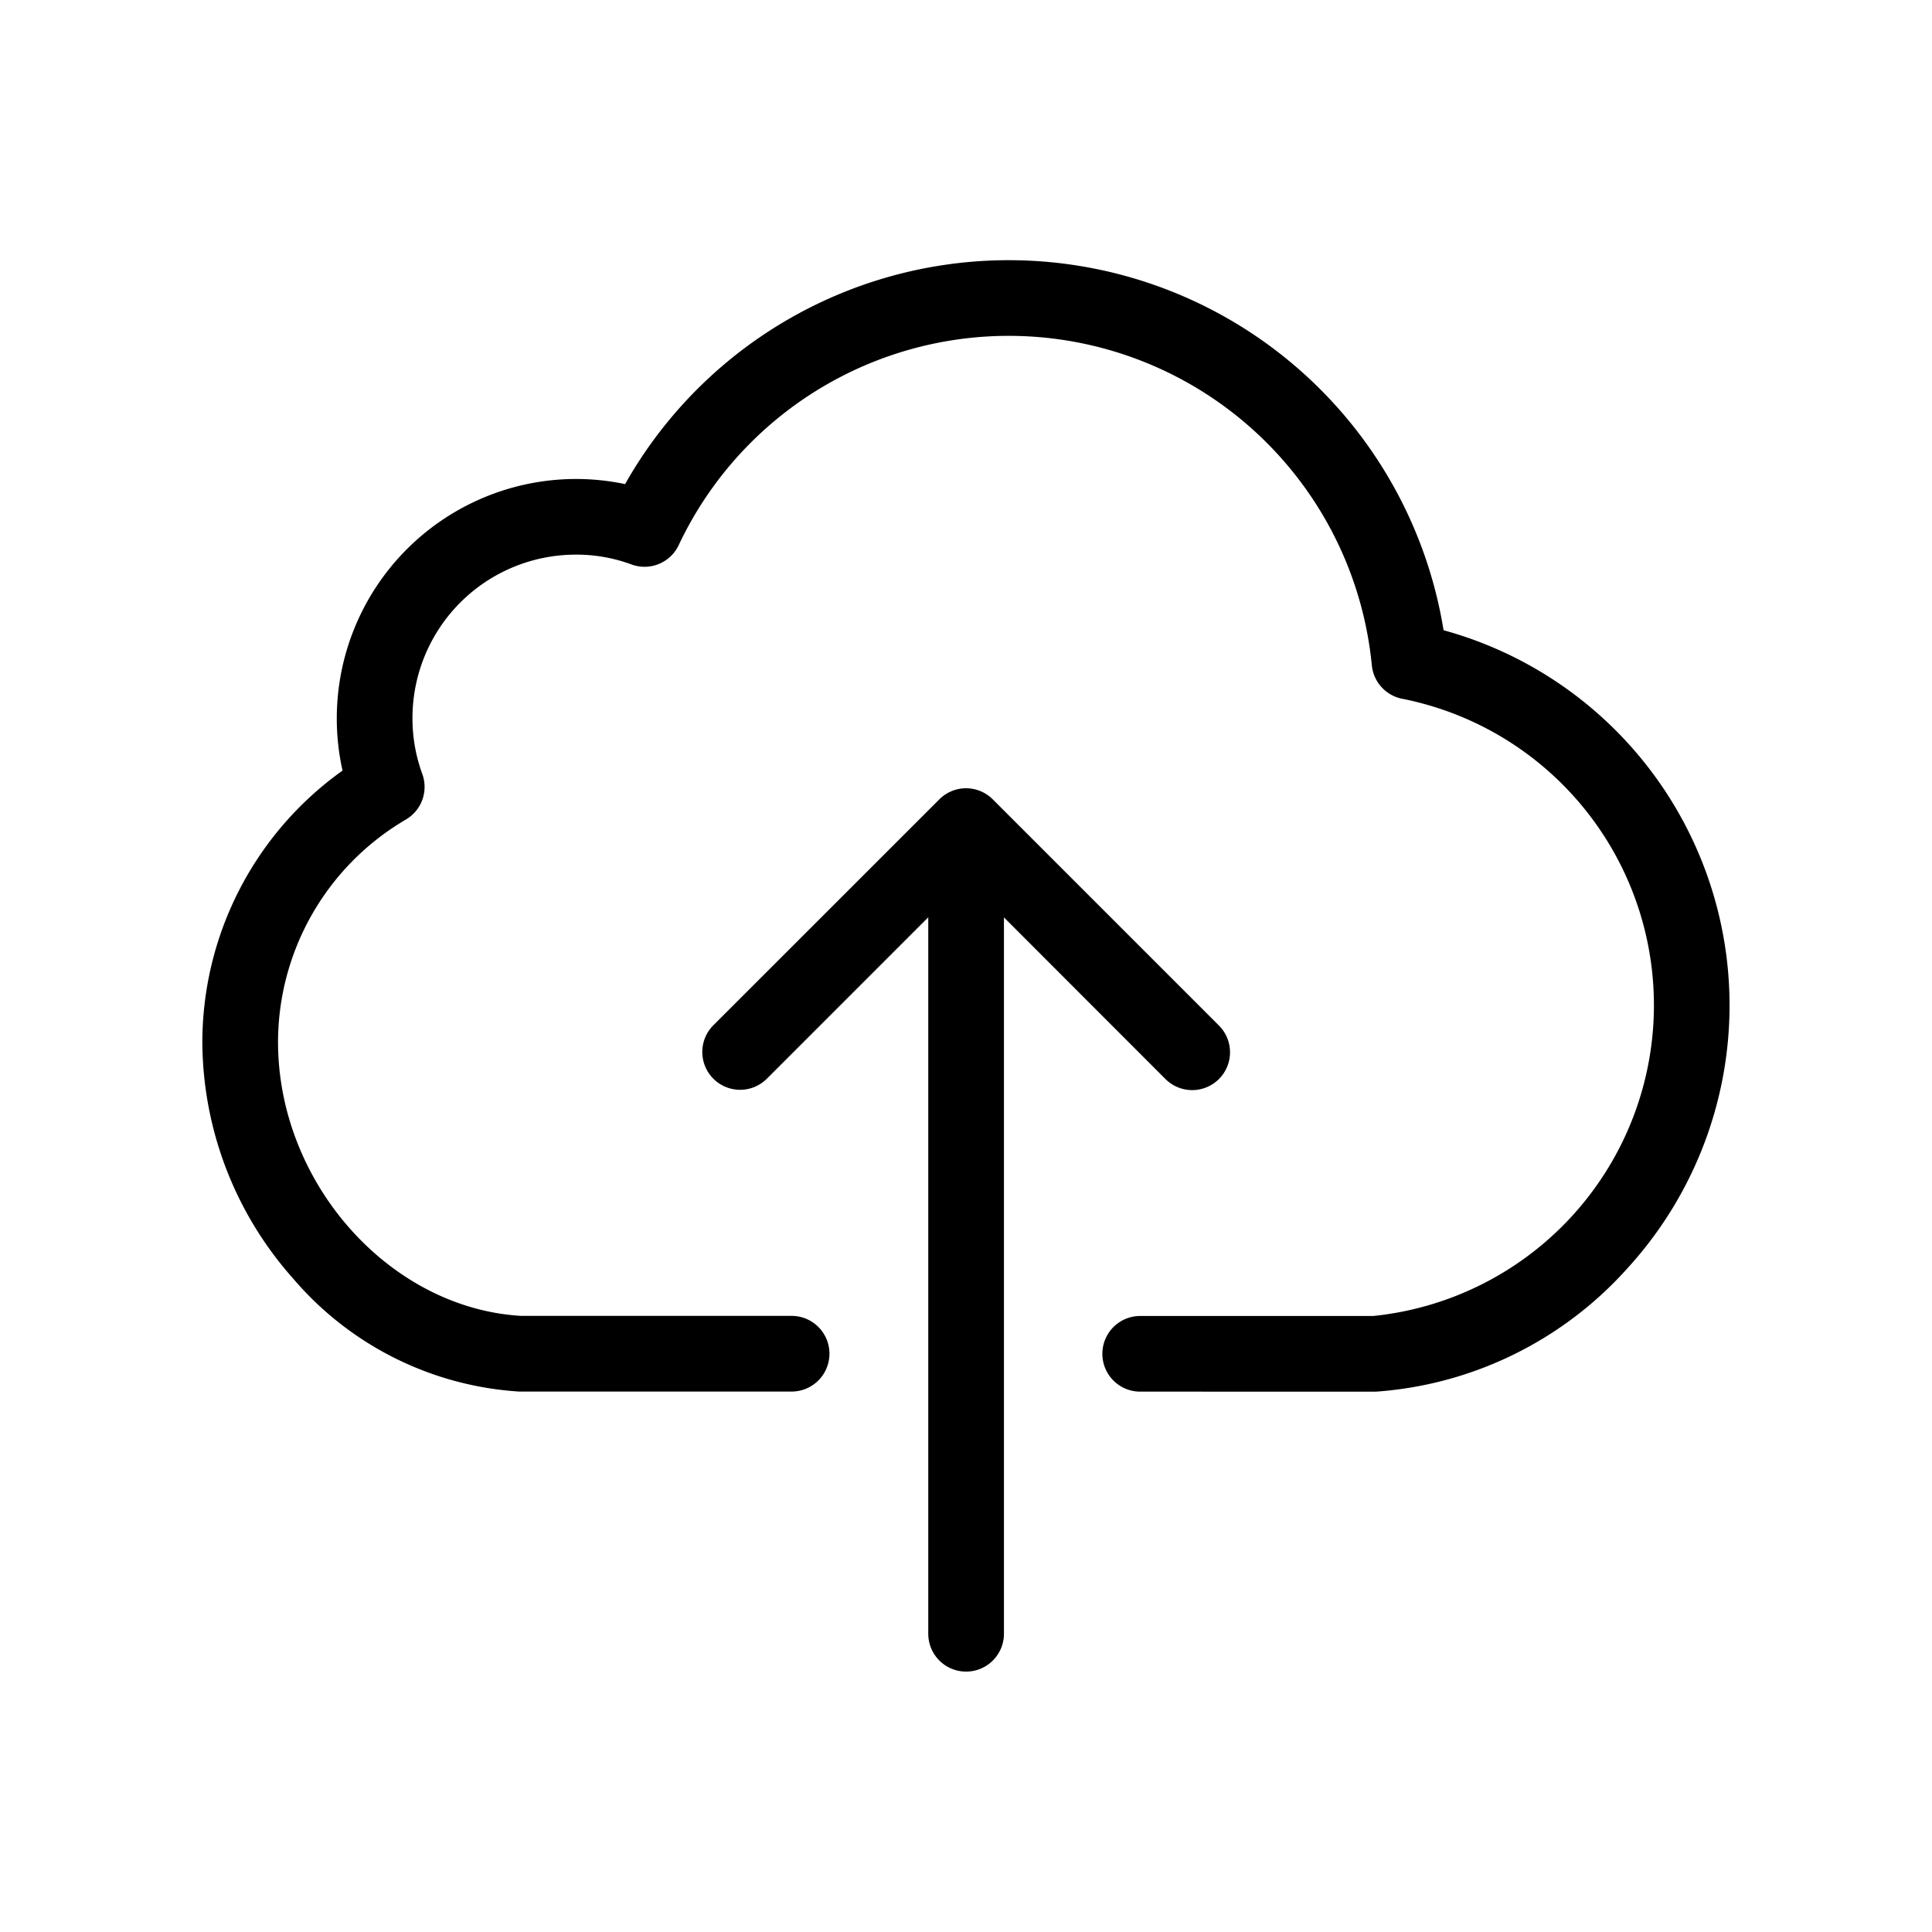 <svg xmlns="http://www.w3.org/2000/svg" width="75" height="75" viewBox="0 0 75 75">
  <title>upload</title>
  <path d="M45.242,41.887a1.468,1.468,0,0,0,2.078-2.075l-8.781-8.781a1.464,1.464,0,0,0-2.074,0l-8.781,8.778a1.468,1.468,0,0,0,2.078,2.074l6.273-6.274V63.422a1.469,1.469,0,1,0,2.938,0V35.613Zm21.899-2.836a15.131,15.131,0,0,1-3.957,10.176,14.468,14.468,0,0,1-9.715,4.793c-.035.003-.071.003-.102.003H44.262a1.468,1.468,0,1,1,0-2.937h9.05a12.127,12.127,0,0,0,1.157-23.953,1.471,1.471,0,0,1-1.215-1.309A14.163,14.163,0,0,0,26.348,21.16a1.466,1.466,0,0,1-1.84.75,6.145,6.145,0,0,0-2.16-.379,6.343,6.343,0,0,0-6.336,6.336,6.271,6.271,0,0,0,.379,2.172,1.468,1.468,0,0,1-.637,1.777,10.028,10.028,0,0,0-4.961,8.629c0,5.469,4.312,10.328,9.426,10.637H30.73a1.469,1.469,0,1,1,0,2.938H20.176a.556.556,0,0,1-.082-.004,12.563,12.563,0,0,1-8.711-4.379,13.899,13.899,0,0,1-3.528-9.192,12.969,12.969,0,0,1,5.442-10.531,9.296,9.296,0,0,1,9.051-11.32,9.201,9.201,0,0,1,1.918.199,17.102,17.102,0,0,1,31.773,5.672A15.104,15.104,0,0,1,67.141,39.051Z"/>
</svg>
